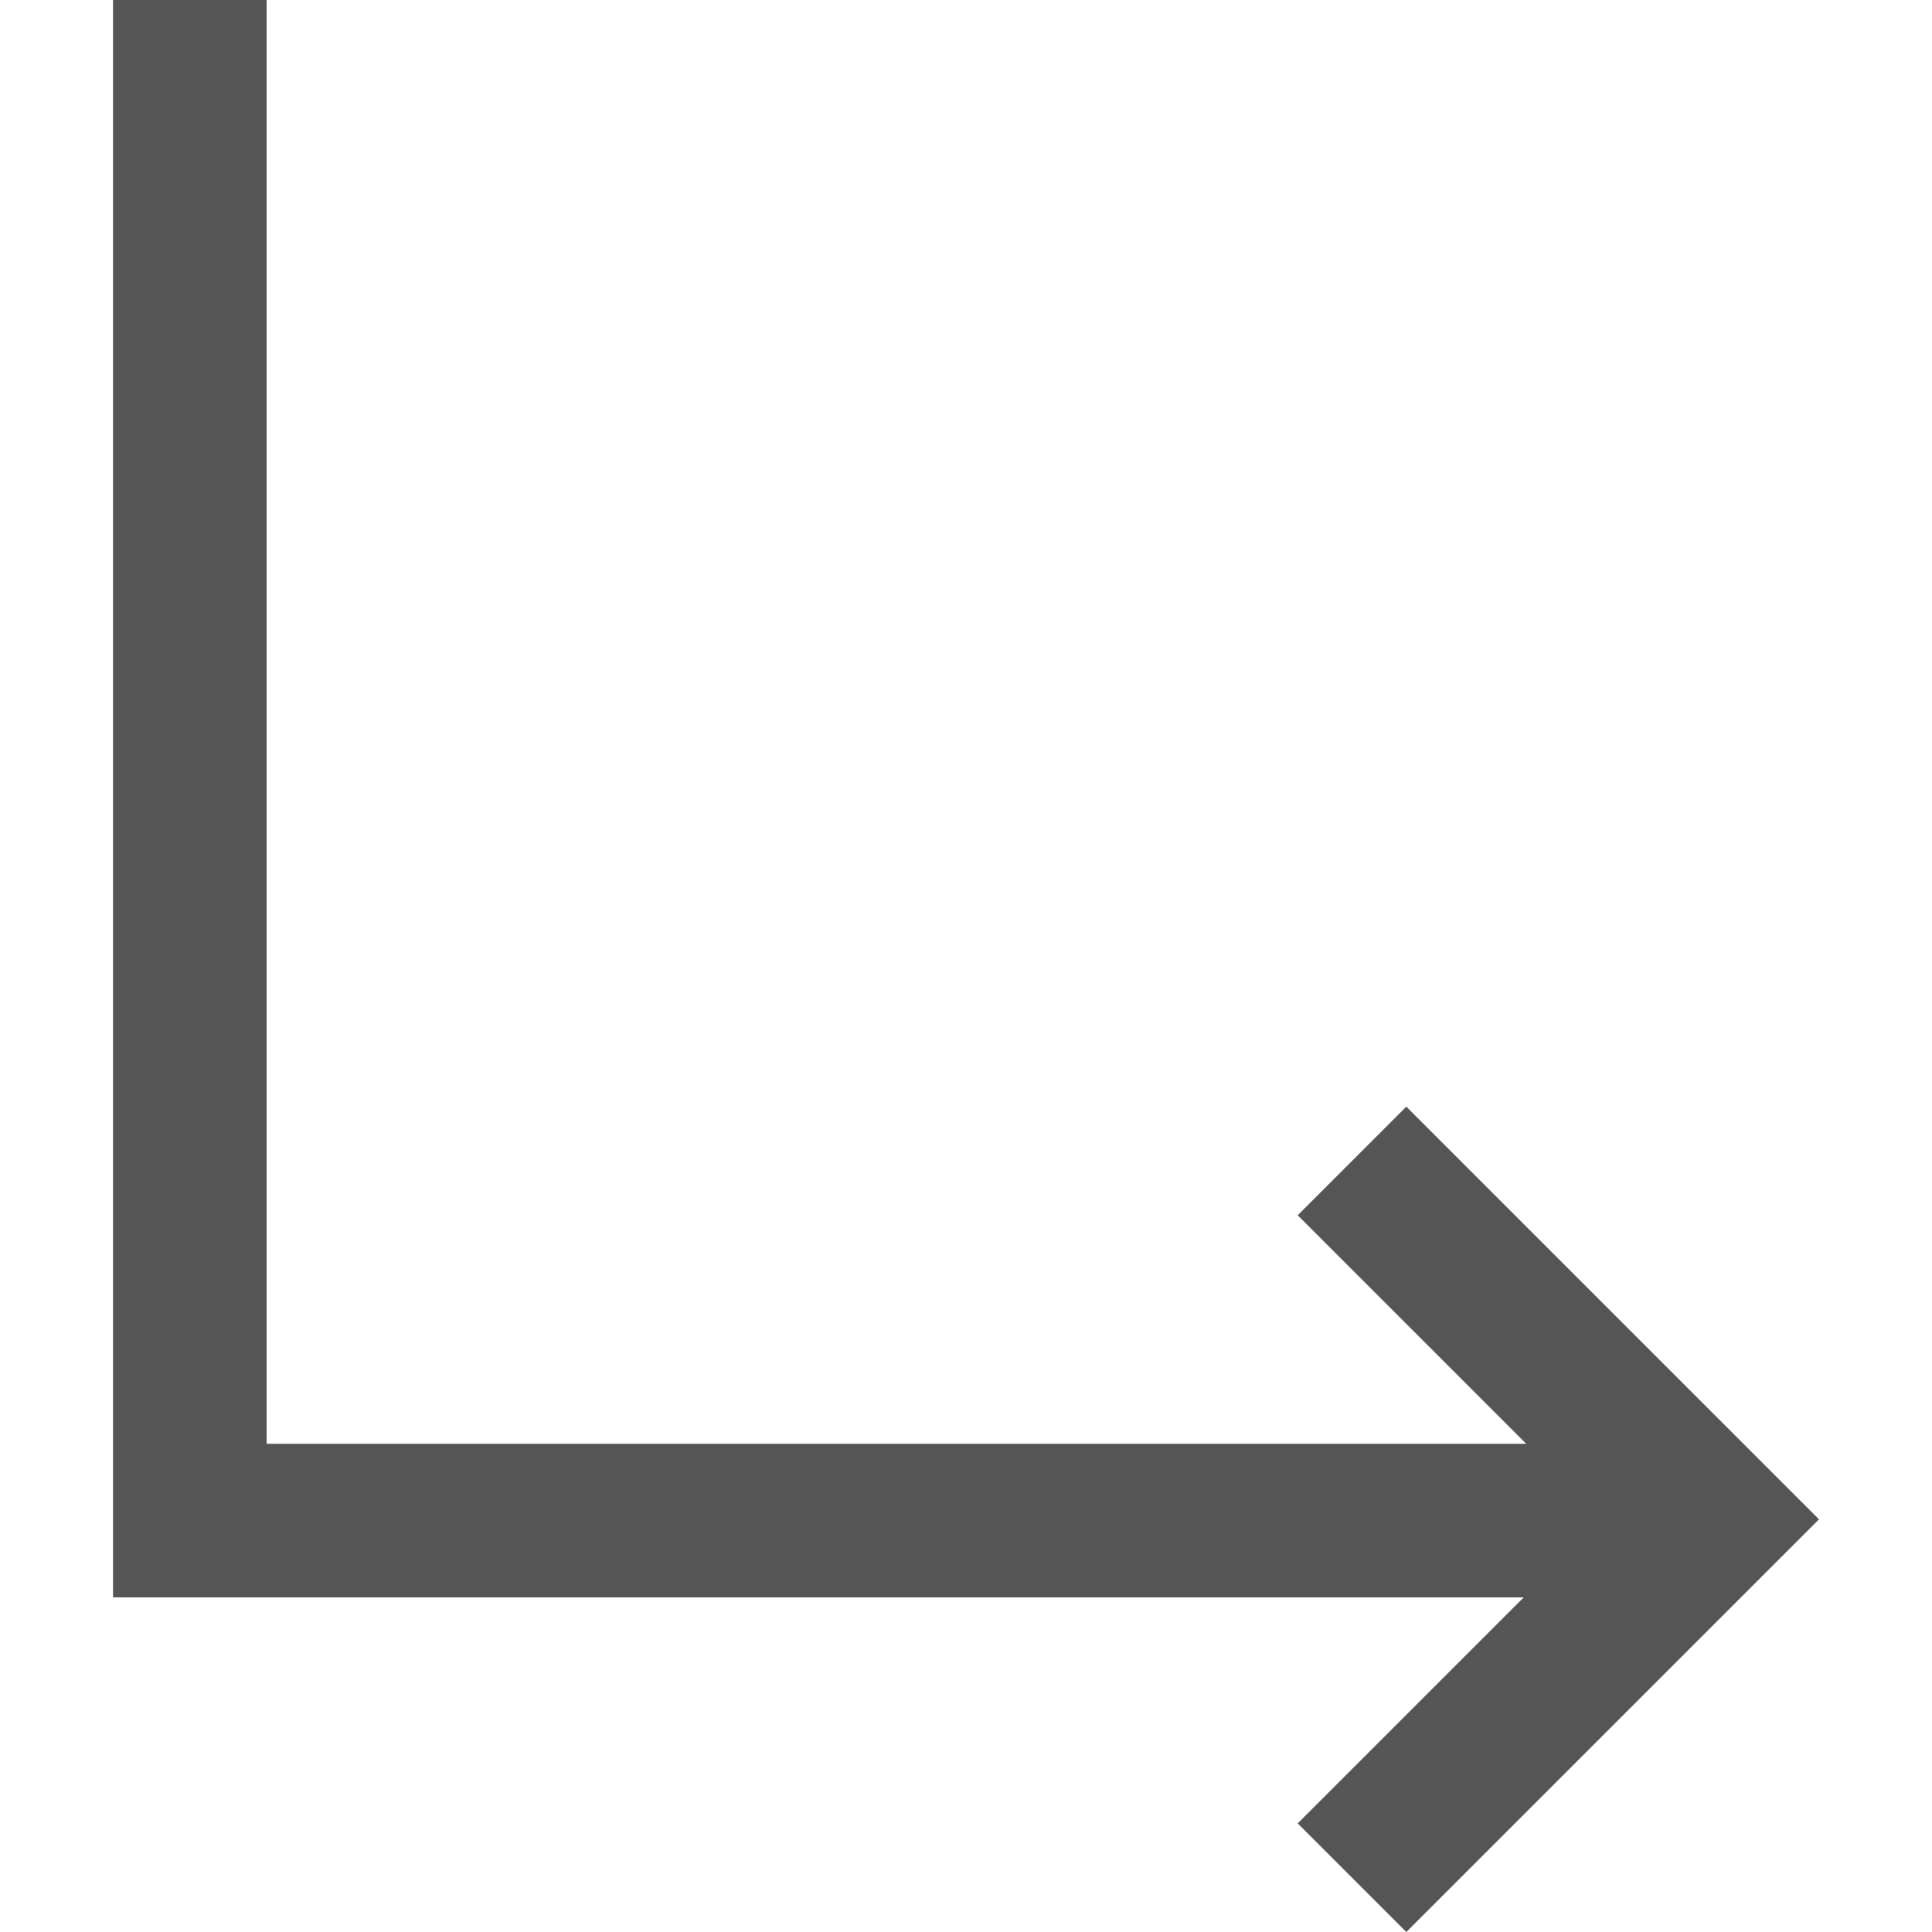 <?xml version="1.0" encoding="iso-8859-1"?>
<!-- Generator: Adobe Illustrator 19.0.0, SVG Export Plug-In . SVG Version: 6.00 Build 0)  -->
<svg version="1.1" id="Layer_1" xmlns="http://www.w3.org/2000/svg" xmlns:xlink="http://www.w3.org/1999/xlink" x="0px" y="0px"
	 viewBox="0 0 377.369 377.369" style="enable-background:new 0 0 377.369 377.369;" xml:space="preserve">
<polygon fill="#555" points="274.688,216.156 253.475,237.369 298.115,282.008 52.074,282.008 52.074,0 22.074,0 22.074,312.008 
	297.623,312.008 253.475,356.156 274.688,377.369 355.295,296.762 "/>
<g>
</g>
<g>
</g>
<g>
</g>
<g>
</g>
<g>
</g>
<g>
</g>
<g>
</g>
<g>
</g>
<g>
</g>
<g>
</g>
<g>
</g>
<g>
</g>
<g>
</g>
<g>
</g>
<g>
</g>
</svg>
